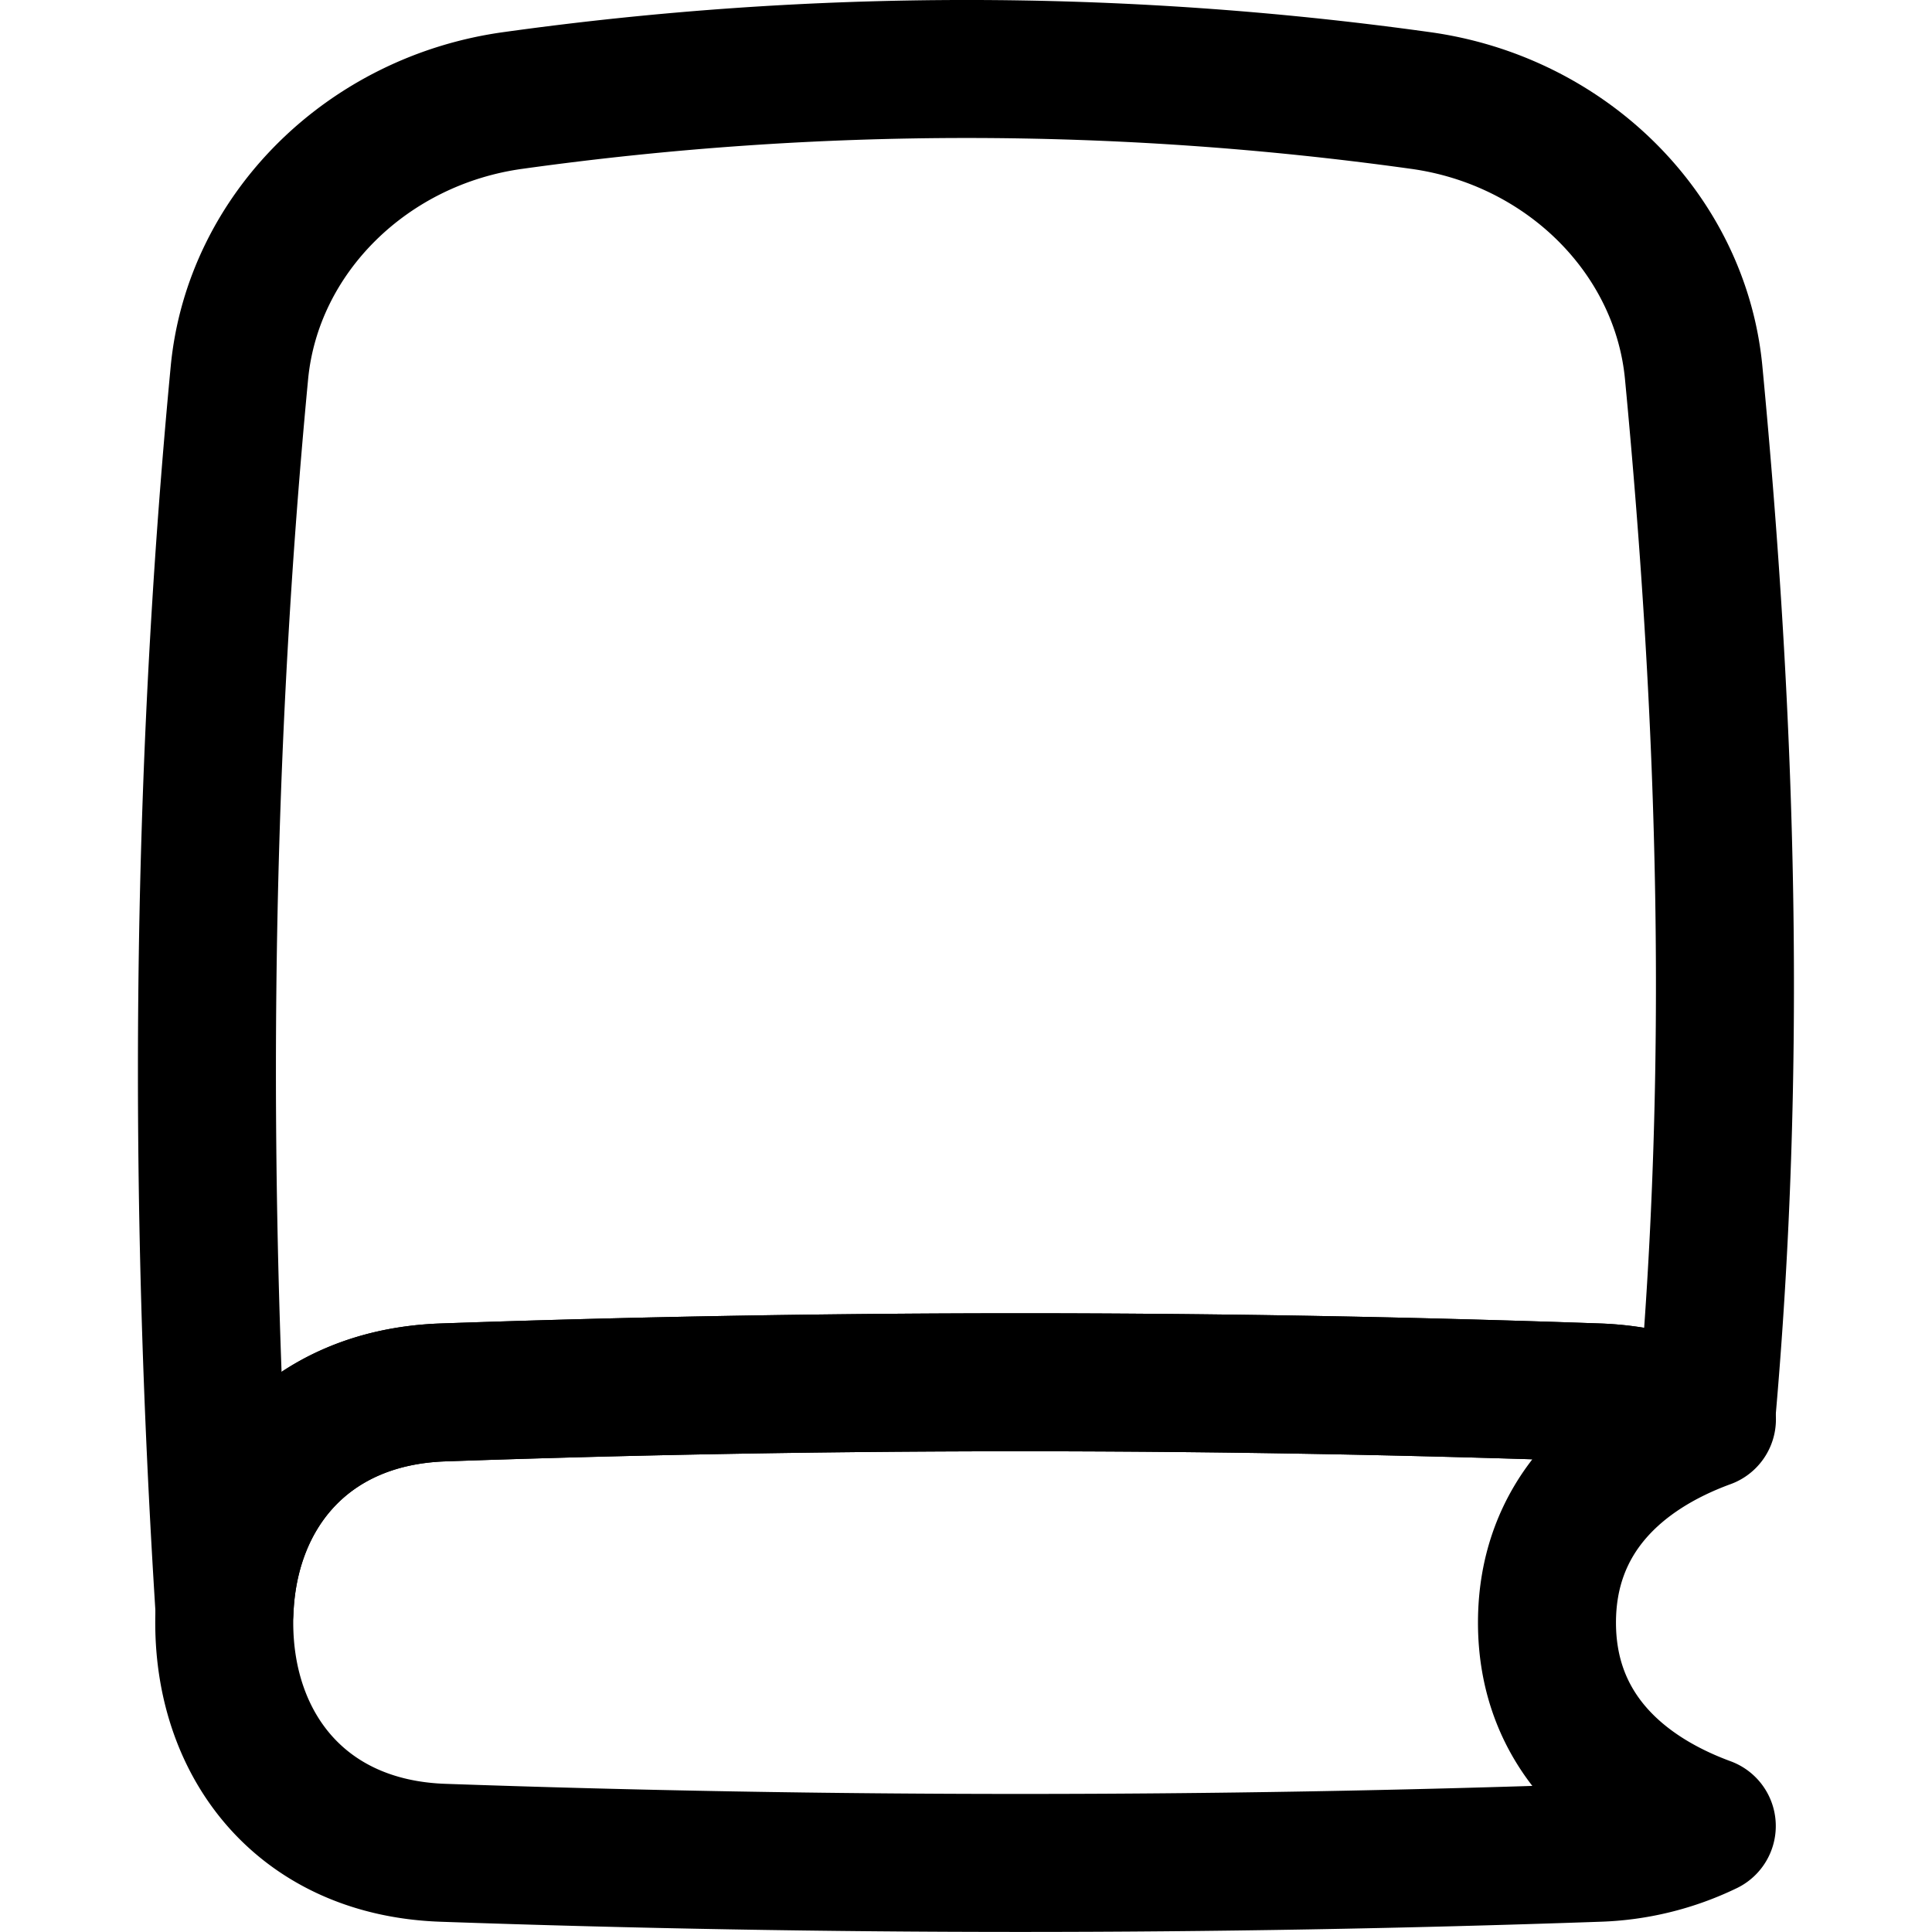 <svg xmlns="http://www.w3.org/2000/svg" fill="none" viewBox="0 0 14 14"><desc>Book 1 Streamline Icon: https://streamlinehq.com</desc><g stroke="currentColor" stroke-linecap="round" stroke-linejoin="round"><path d="M12.369 10.285c-.656.24-1.159.713-1.159 1.473s.503 1.233 1.158 1.474a1.95 1.95 0 0 1-.791.194c-2.8.098-5.566.098-8.366 0-1.018-.035-1.586-.767-1.586-1.668s.568-1.633 1.586-1.668c2.8-.098 5.566-.098 8.366 0 .286.01.56.08.792.194"/><path d="M1.627 11.67c.036-.86.6-1.546 1.584-1.58 2.8-.098 5.566-.098 8.366 0 .284.01.556.078.786.192.228-2.546.152-5.038-.09-7.582-.096-1.007-.926-1.83-1.988-1.973a23.8 23.8 0 0 0-6.56 0C2.663.87 1.832 1.693 1.735 2.7c-.285 2.999-.299 5.964-.108 8.97"/></g></svg>